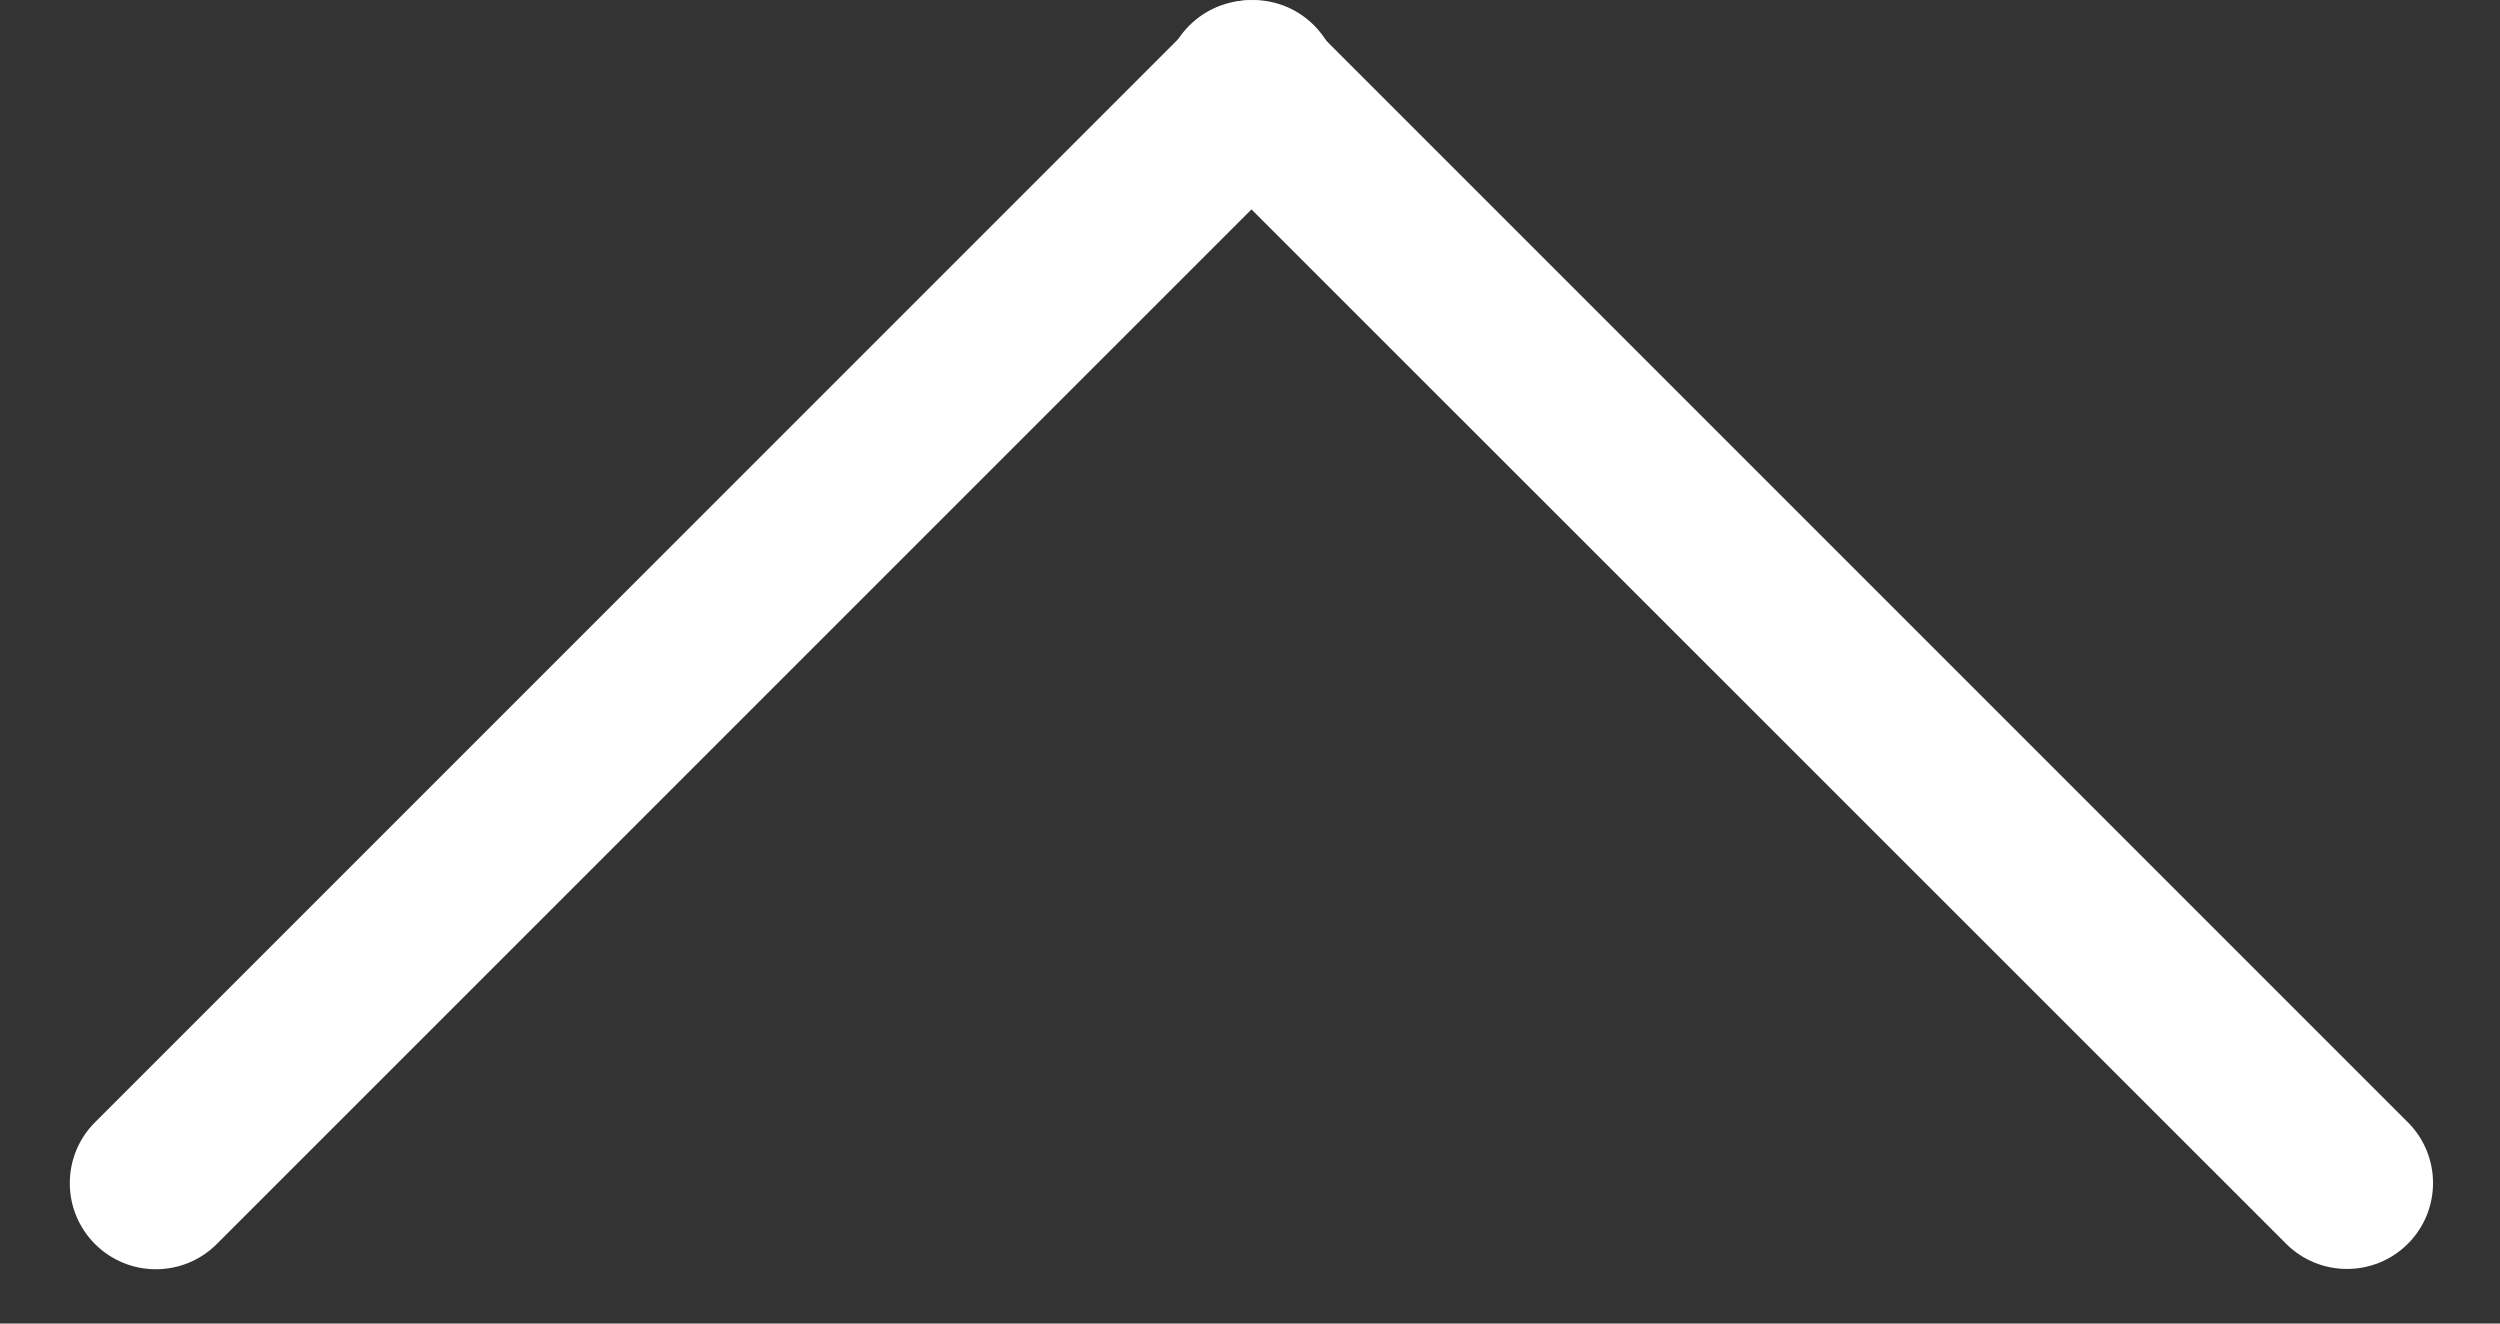 <svg width="34" height="18" viewBox="0 0 34 18" fill="none" xmlns="http://www.w3.org/2000/svg">
<rect x="0" y="0" width="34" height="18" fill="#333333" stroke="none"/>
<path d="M32.747 16.915C32.29 17.372 31.548 17.372 31.091 16.915L16.175 2.003C15.718 1.546 15.718 0.804 16.175 0.347C16.632 -0.11 17.374 -0.11 17.831 0.347L32.743 15.259C33.204 15.716 33.204 16.458 32.747 16.915Z" fill="white"/>
<path d="M17.869 1.999L2.948 16.919C2.491 17.376 1.749 17.376 1.292 16.919C0.835 16.462 0.835 15.72 1.292 15.263L16.212 0.343C16.669 -0.114 17.412 -0.114 17.869 0.343C18.326 0.8 18.326 1.542 17.869 1.999Z" fill="white"/>
</svg>
